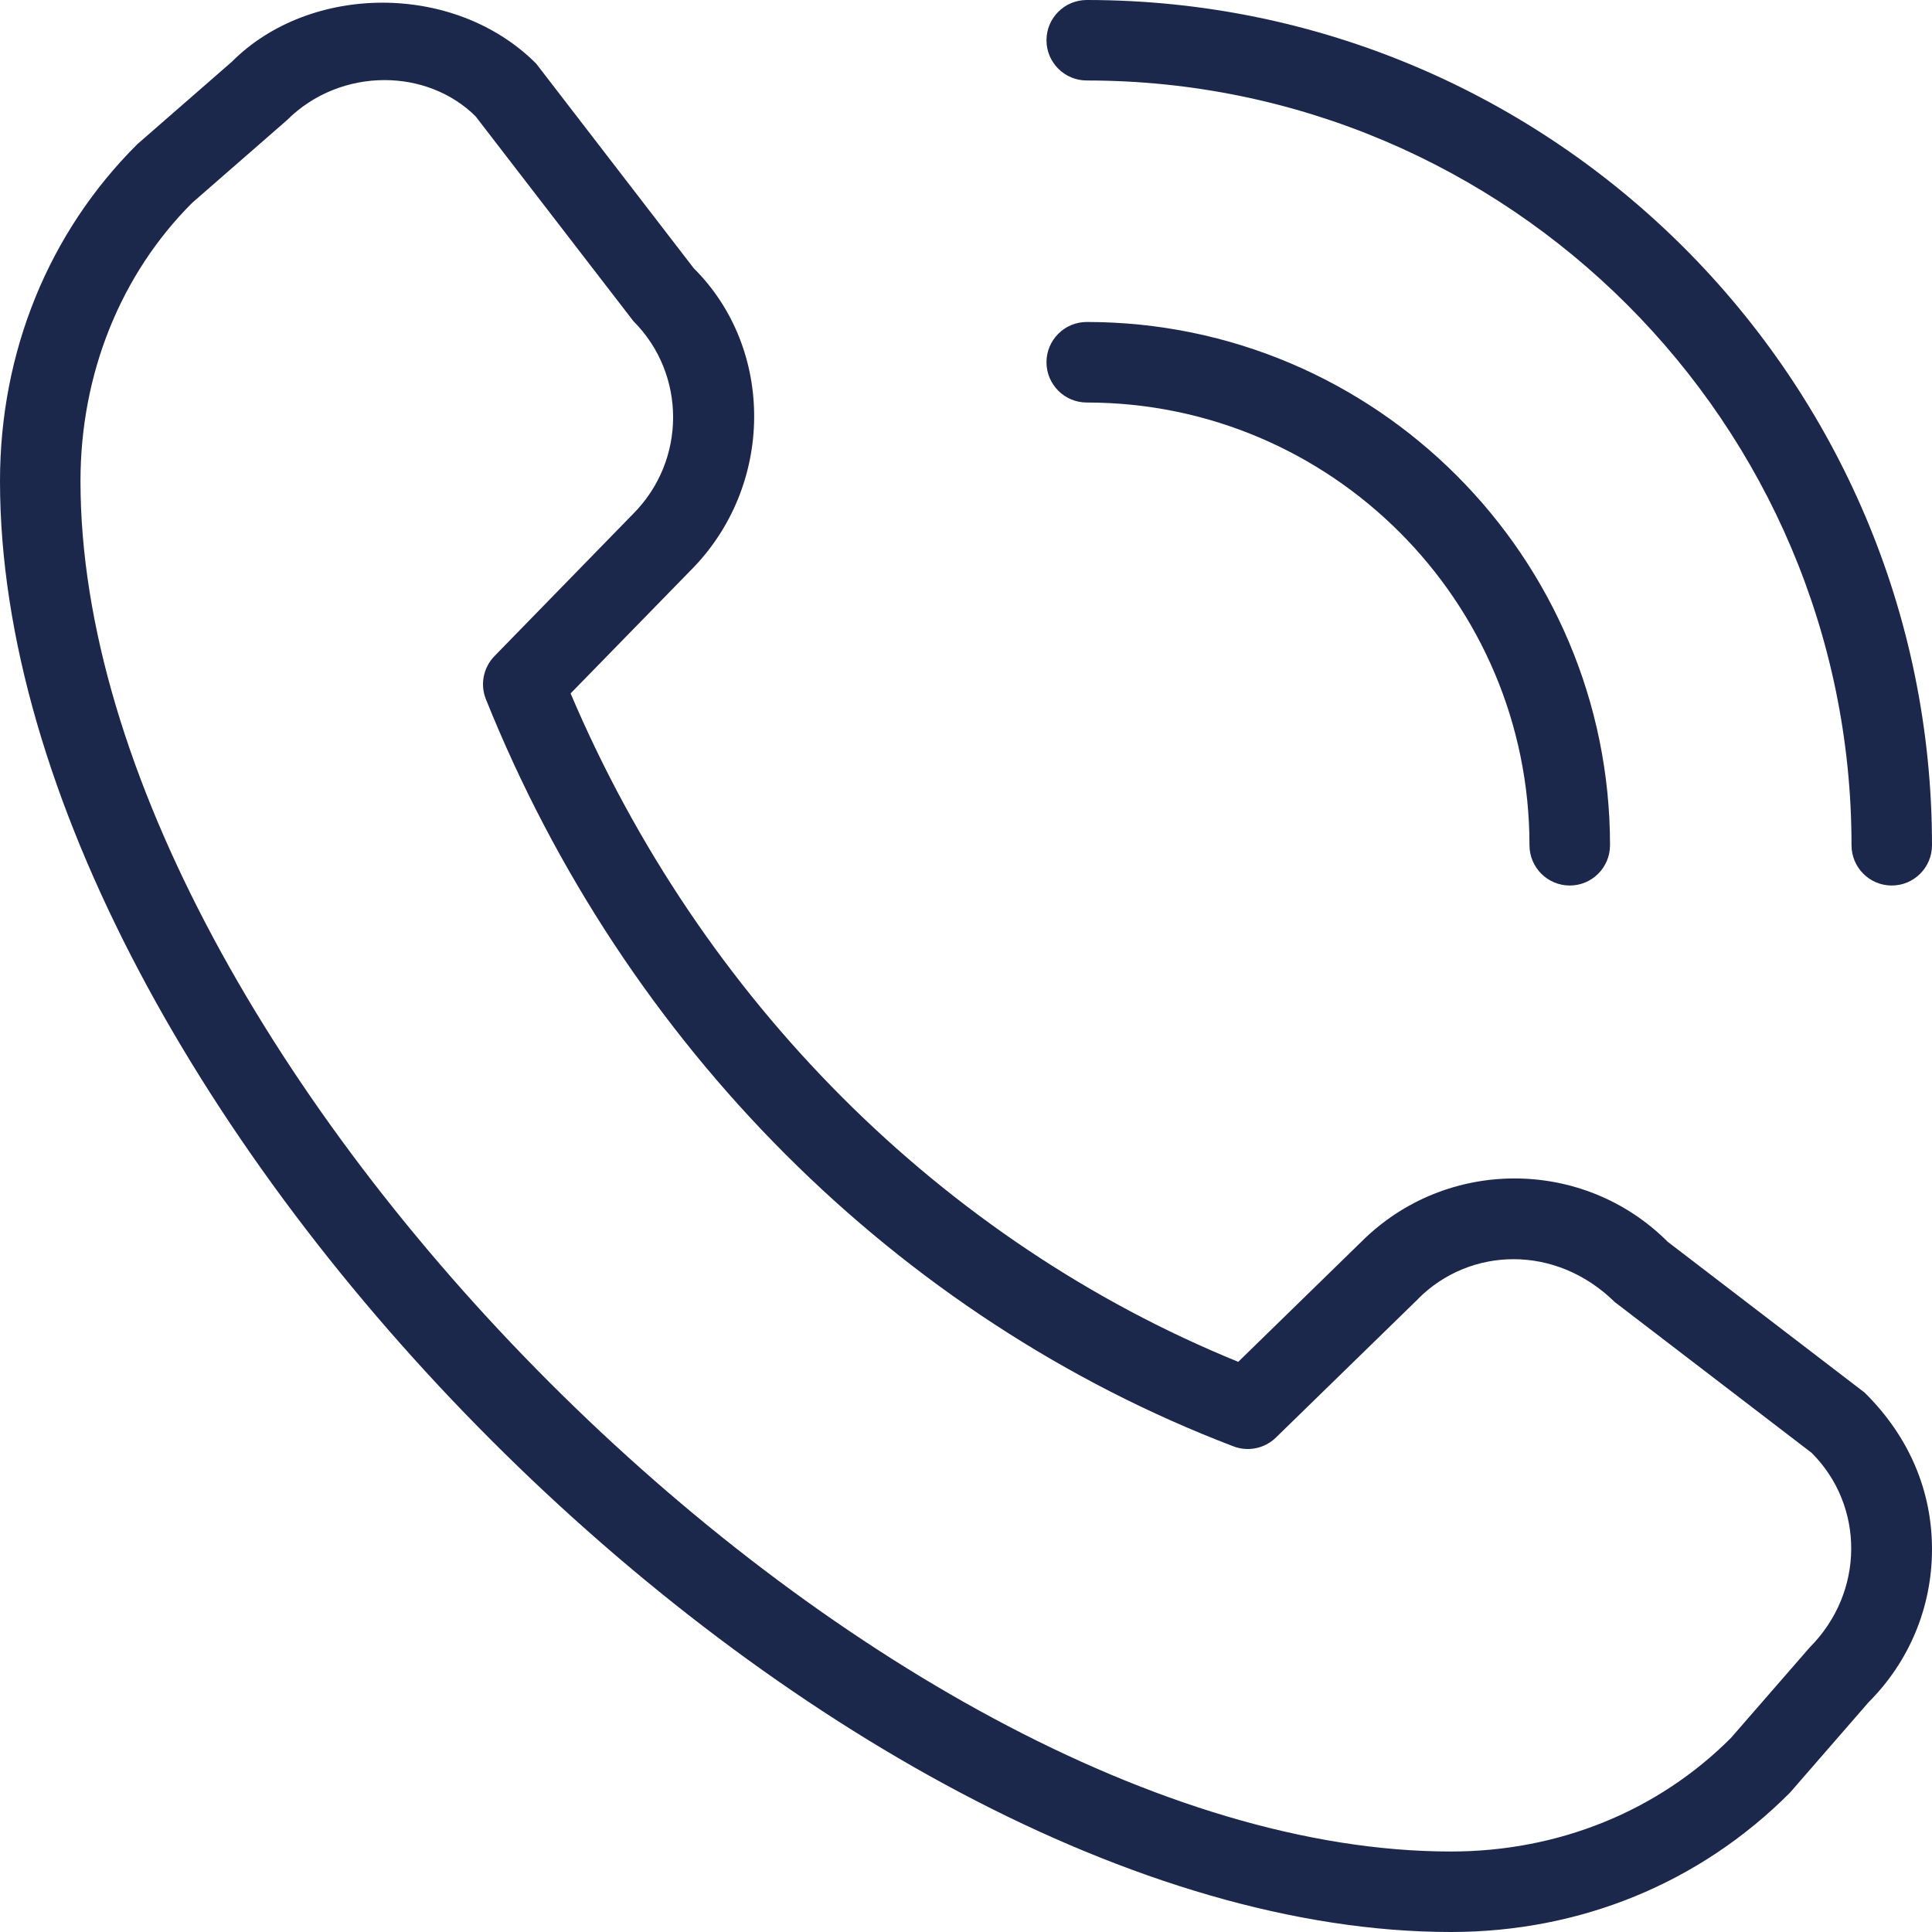 <svg width="35" height="35" viewBox="0 0 35 35" fill="none" xmlns="http://www.w3.org/2000/svg">
<g clip-path="url(#clip0_4235_5821)">
<path d="M34.271 16.042C33.868 16.042 33.542 15.715 33.542 15.312C33.542 7.674 27.326 1.458 19.688 1.458C19.285 1.458 18.958 1.132 18.958 0.729C18.958 0.327 19.285 0 19.688 0C28.131 0 35 6.869 35 15.312C35 15.715 34.673 16.042 34.271 16.042ZM29.167 15.312C29.167 10.086 24.914 5.833 19.688 5.833C19.285 5.833 18.958 6.16 18.958 6.562C18.958 6.965 19.285 7.292 19.688 7.292C24.111 7.292 27.708 10.889 27.708 15.312C27.708 15.715 28.035 16.042 28.438 16.042C28.84 16.042 29.167 15.715 29.167 15.312ZM32.425 32.478L33.851 30.838C34.592 30.097 35 29.111 35 28.064C35 27.017 34.592 26.03 33.779 25.228L30.212 22.496C28.684 20.968 26.198 20.966 24.666 22.492L22.432 24.671C17.065 22.485 12.693 18.108 10.337 12.562L12.507 10.338C14.037 8.808 14.037 6.319 12.569 4.861L9.713 1.152C8.229 -0.331 5.61 -0.296 4.2 1.119L2.488 2.612C0.882 4.209 0 6.377 0 8.715C0 20.016 14.984 35 26.285 35C28.623 35 30.79 34.118 32.425 32.478ZM8.617 2.109L11.474 5.817C12.435 6.778 12.435 8.343 11.468 9.311L8.957 11.887C8.756 12.094 8.695 12.4 8.803 12.668C11.324 18.947 16.259 23.88 22.345 26.202C22.61 26.304 22.91 26.241 23.113 26.044L25.689 23.533C25.689 23.533 25.693 23.529 25.694 23.526C26.626 22.593 28.179 22.533 29.253 23.588L32.82 26.32C33.781 27.281 33.781 28.844 32.786 29.843L31.358 31.484C30.034 32.811 28.232 33.542 26.285 33.542C15.843 33.542 1.458 19.157 1.458 8.715C1.458 6.768 2.189 4.966 3.481 3.675L5.195 2.18C5.685 1.69 6.331 1.451 6.966 1.451C7.577 1.451 8.178 1.673 8.619 2.11L8.617 2.109Z" fill="#1C274C"/>
</g>
<defs>
<clipPath id="clip0_4235_5821">
<rect width="35" height="35" fill="white"/>
</clipPath>
</defs>
</svg>

